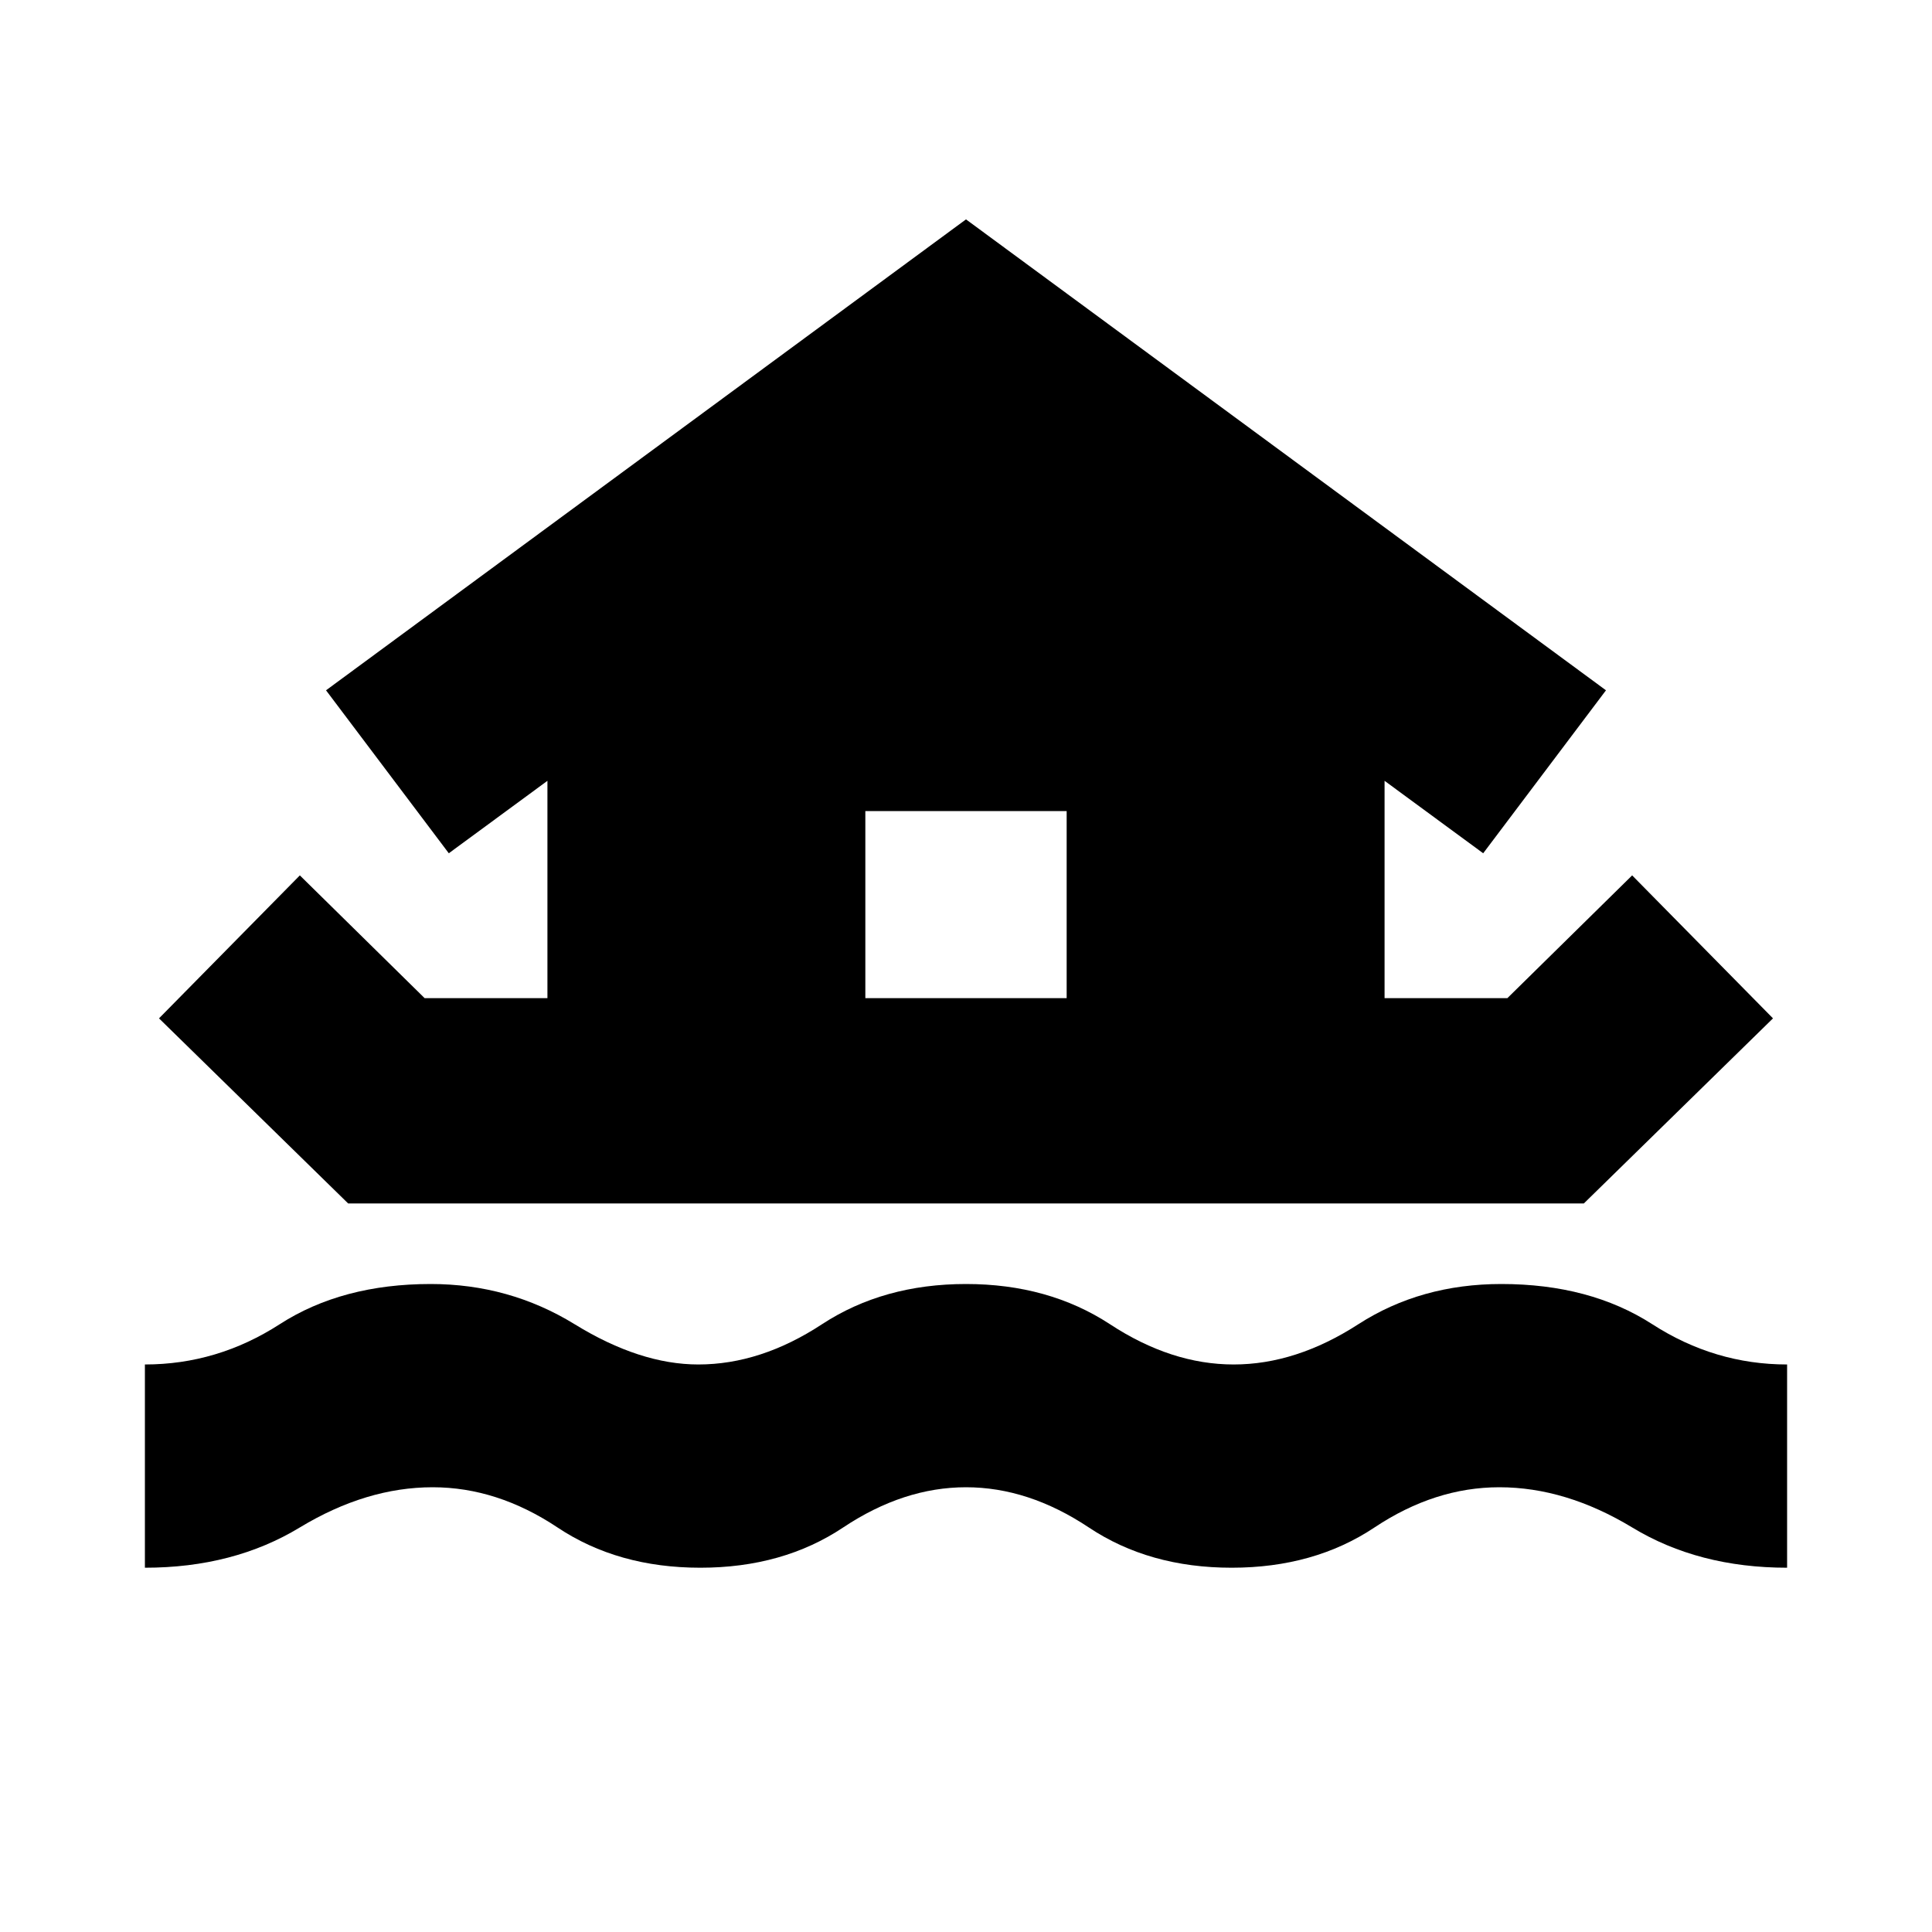 <svg xmlns="http://www.w3.org/2000/svg" height="20" width="20"><path d="M1.5 16.229v-2.104q.75 0 1.396-.417.646-.416 1.562-.416.813 0 1.49.416.677.417 1.281.417.646 0 1.281-.417.636-.416 1.49-.416t1.49.416q.635.417 1.281.417.646 0 1.291-.417.646-.416 1.48-.416.916 0 1.562.416.646.417 1.396.417v2.104q-.917 0-1.604-.417-.688-.416-1.375-.416-.667 0-1.292.416-.625.417-1.479.417-.854 0-1.479-.417-.625-.416-1.271-.416-.646 0-1.271.416-.625.417-1.479.417-.854 0-1.479-.417-.625-.416-1.292-.416-.687 0-1.375.416-.687.417-1.604.417Zm2.104-3.771-1.958-1.916 1.458-1.48 1.292 1.271h1.271v-2.25l-1.021.75-1.271-1.687L10 2.271l6.625 4.875-1.271 1.687-1.021-.75v2.25h1.271l1.292-1.271 1.458 1.48-1.958 1.916Zm5.354-2.125h2.084V8.396H8.958Z"/></svg>